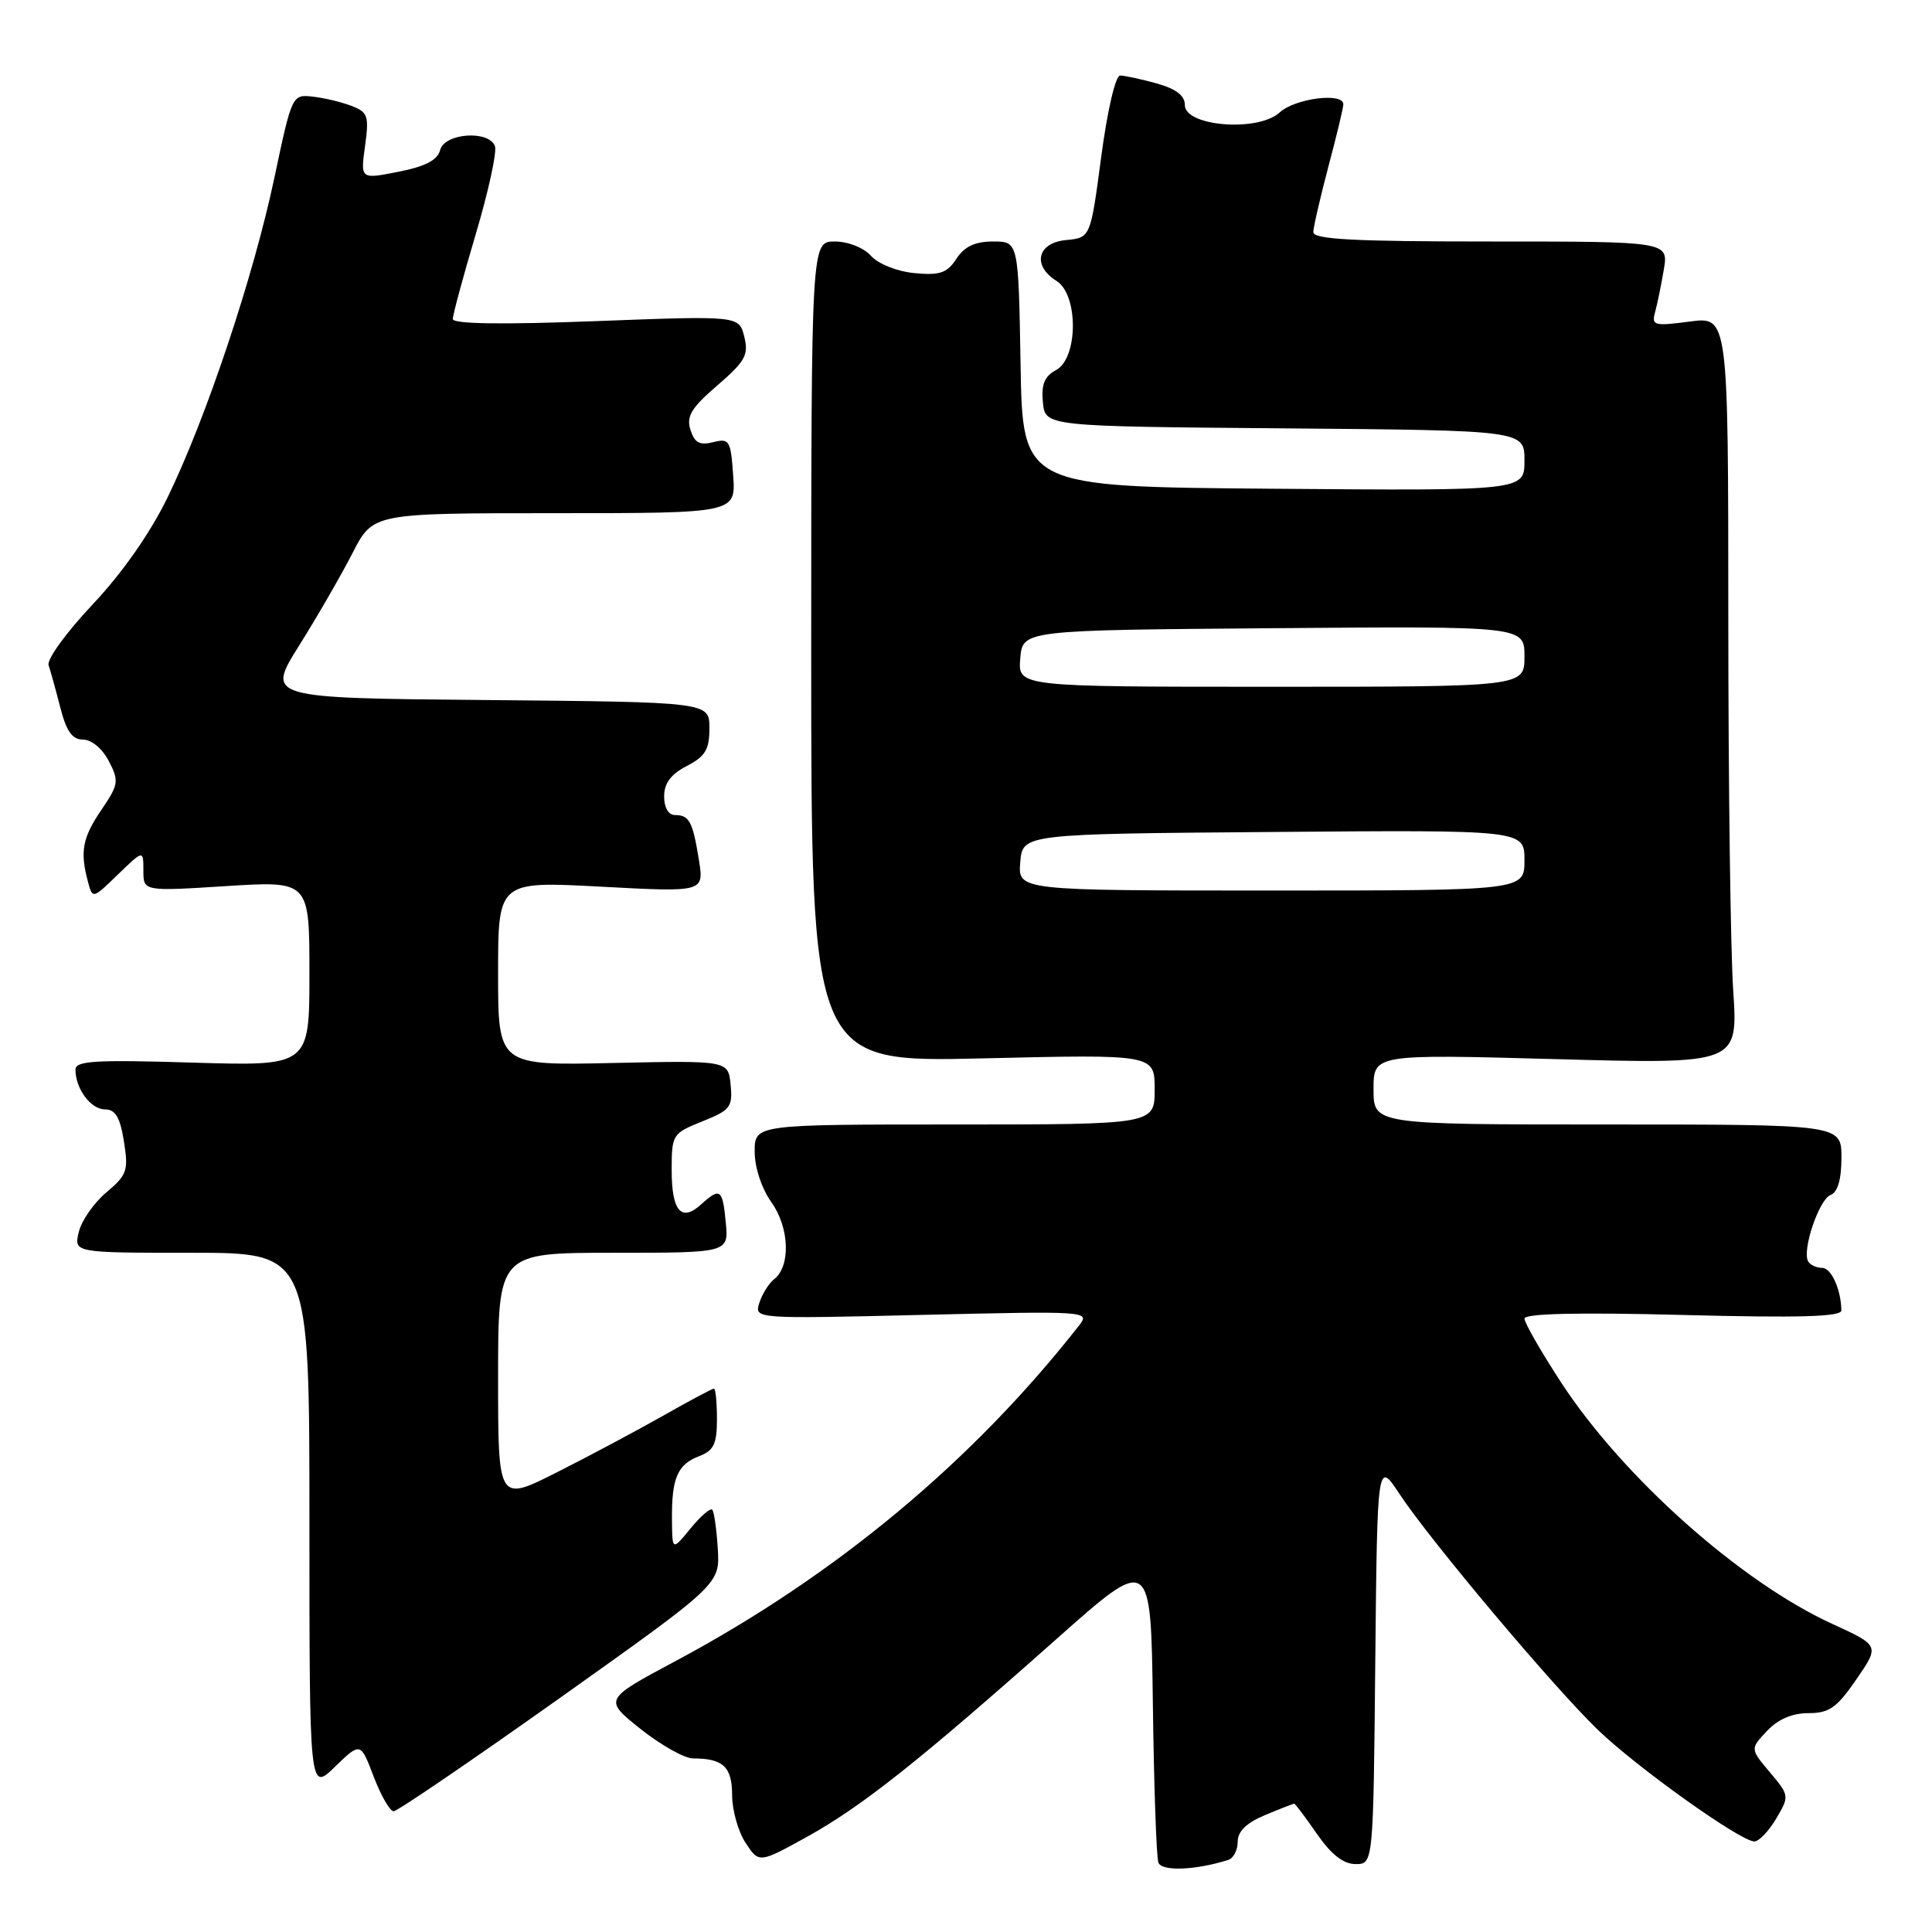 <?xml version="1.0" encoding="UTF-8" standalone="no"?>
<!DOCTYPE svg PUBLIC "-//W3C//DTD SVG 1.1//EN" "http://www.w3.org/Graphics/SVG/1.1/DTD/svg11.dtd" >
<svg xmlns="http://www.w3.org/2000/svg" xmlns:xlink="http://www.w3.org/1999/xlink" version="1.1" viewBox="0 0 256 256">
 <g >
 <path fill="currentColor"
d=" M 162.75 246.45 C 163.44 246.24 164.00 245.15 164.00 244.04 C 164.00 242.67 165.16 241.54 167.62 240.51 C 169.61 239.68 171.35 239.00 171.49 239.00 C 171.62 239.00 172.98 240.80 174.50 243.00 C 176.40 245.74 178.01 247.00 179.62 247.00 C 181.97 247.00 181.97 247.00 182.23 220.25 C 182.50 193.50 182.50 193.50 185.47 198.00 C 189.48 204.08 205.72 223.40 211.68 229.17 C 216.83 234.15 230.62 244.00 232.46 244.00 C 233.07 244.00 234.37 242.64 235.35 240.98 C 237.12 237.99 237.11 237.92 234.52 234.84 C 231.90 231.73 231.90 231.73 234.13 229.37 C 235.59 227.81 237.47 227.00 239.63 227.00 C 242.38 227.00 243.39 226.29 245.98 222.52 C 249.06 218.05 249.06 218.05 242.78 215.17 C 230.64 209.62 215.06 195.74 206.88 183.22 C 204.20 179.11 202.00 175.28 202.00 174.72 C 202.00 174.05 209.04 173.88 223.00 174.24 C 238.39 174.64 244.00 174.48 243.99 173.64 C 243.95 170.87 242.66 168.00 241.44 168.00 C 240.71 168.00 239.88 167.62 239.60 167.16 C 238.73 165.75 241.02 158.93 242.56 158.34 C 243.51 157.97 244.00 156.29 244.00 153.39 C 244.00 149.00 244.00 149.00 213.00 149.00 C 182.00 149.00 182.00 149.00 182.00 144.34 C 182.00 139.68 182.00 139.68 206.15 140.34 C 230.30 141.00 230.30 141.00 229.66 131.25 C 229.30 125.89 229.01 103.60 229.01 81.72 C 229.00 41.93 229.00 41.93 223.89 42.61 C 219.19 43.23 218.82 43.13 219.30 41.39 C 219.59 40.35 220.11 37.81 220.46 35.75 C 221.09 32.00 221.09 32.00 197.55 32.00 C 179.36 32.00 174.01 31.72 174.02 30.75 C 174.04 30.06 174.94 26.16 176.02 22.07 C 177.11 17.98 178.00 14.27 178.00 13.82 C 178.00 12.21 171.59 13.03 169.56 14.90 C 166.72 17.52 157.00 16.76 157.00 13.92 C 157.00 12.66 155.83 11.77 153.25 11.05 C 151.19 10.48 149.01 10.01 148.42 10.01 C 147.81 10.00 146.74 14.60 145.92 20.75 C 144.50 31.50 144.50 31.50 141.25 31.81 C 137.43 32.18 136.74 35.19 140.00 37.23 C 142.91 39.05 142.87 47.46 139.94 49.03 C 138.40 49.86 137.96 50.93 138.19 53.32 C 138.50 56.50 138.50 56.50 170.25 56.76 C 202.00 57.03 202.00 57.03 202.00 61.03 C 202.00 65.03 202.00 65.03 168.75 64.76 C 135.50 64.50 135.50 64.50 135.23 48.25 C 134.95 32.00 134.95 32.00 131.59 32.00 C 129.19 32.00 127.80 32.66 126.73 34.29 C 125.49 36.18 124.54 36.51 121.18 36.19 C 118.87 35.97 116.39 34.98 115.41 33.90 C 114.43 32.81 112.37 32.00 110.60 32.00 C 107.50 32.00 107.50 32.00 107.49 86.39 C 107.49 140.77 107.49 140.77 130.24 140.24 C 153.00 139.70 153.00 139.70 153.00 144.35 C 153.00 149.00 153.00 149.00 126.50 149.00 C 100.00 149.00 100.00 149.00 100.00 152.60 C 100.00 154.71 100.92 157.48 102.22 159.31 C 104.61 162.67 104.79 167.77 102.58 169.50 C 101.87 170.06 100.99 171.46 100.62 172.63 C 99.94 174.76 99.94 174.76 122.22 174.23 C 144.01 173.71 144.46 173.74 143.01 175.60 C 128.87 193.66 110.69 208.78 89.55 220.08 C 79.98 225.19 79.98 225.19 84.88 229.10 C 87.58 231.24 90.70 233.00 91.81 233.00 C 95.82 233.00 97.00 234.10 97.01 237.86 C 97.01 239.86 97.82 242.72 98.80 244.20 C 100.58 246.90 100.58 246.90 107.00 243.35 C 114.21 239.35 121.79 233.34 140.00 217.17 C 152.50 206.07 152.50 206.07 152.76 225.78 C 152.90 236.63 153.23 246.08 153.49 246.80 C 153.93 247.99 158.36 247.83 162.75 246.45 Z  M 74.23 224.96 C 95.40 209.91 95.40 209.91 95.11 205.21 C 94.95 202.62 94.62 200.29 94.37 200.04 C 94.12 199.79 92.82 200.91 91.49 202.54 C 89.07 205.50 89.07 205.50 89.04 201.33 C 88.99 195.86 89.77 194.04 92.64 192.95 C 94.58 192.21 95.00 191.34 95.00 188.02 C 95.00 185.81 94.82 184.00 94.60 184.00 C 94.37 184.00 91.34 185.62 87.85 187.60 C 84.36 189.58 78.01 192.96 73.75 195.11 C 66.00 199.02 66.00 199.02 66.00 182.51 C 66.00 166.00 66.00 166.00 81.28 166.00 C 96.55 166.00 96.55 166.00 96.17 162.00 C 95.75 157.54 95.43 157.30 92.89 159.60 C 90.28 161.97 89.00 160.48 89.00 155.05 C 89.00 150.33 89.10 150.18 93.06 148.59 C 96.77 147.11 97.10 146.68 96.81 143.74 C 96.50 140.52 96.50 140.52 81.25 140.85 C 66.00 141.19 66.00 141.19 66.00 128.98 C 66.00 116.76 66.00 116.76 79.65 117.49 C 93.29 118.22 93.29 118.22 92.61 113.96 C 91.79 108.86 91.34 108.00 89.44 108.00 C 88.57 108.00 88.00 107.01 88.00 105.53 C 88.00 103.79 88.89 102.59 91.00 101.50 C 93.46 100.23 94.00 99.32 94.00 96.49 C 94.00 93.03 94.00 93.03 64.64 92.76 C 35.27 92.50 35.27 92.50 39.66 85.50 C 42.07 81.65 45.25 76.14 46.73 73.25 C 49.42 68.00 49.42 68.00 73.46 68.00 C 97.50 68.00 97.50 68.00 97.15 63.01 C 96.83 58.35 96.65 58.05 94.50 58.59 C 92.71 59.04 92.03 58.67 91.49 56.96 C 90.92 55.16 91.60 54.04 95.05 51.07 C 98.76 47.87 99.22 47.03 98.62 44.61 C 97.92 41.83 97.92 41.83 78.96 42.55 C 66.41 43.03 60.00 42.93 60.00 42.27 C 60.00 41.71 61.37 36.64 63.05 30.99 C 64.73 25.34 65.87 20.10 65.58 19.36 C 64.76 17.21 58.91 17.63 58.32 19.88 C 57.97 21.22 56.37 22.06 52.79 22.76 C 47.76 23.76 47.76 23.76 48.37 19.35 C 48.92 15.34 48.75 14.86 46.54 14.02 C 45.21 13.51 42.90 12.96 41.40 12.80 C 38.72 12.50 38.67 12.61 36.37 23.50 C 33.61 36.58 27.32 55.42 22.20 65.92 C 19.88 70.68 16.19 75.94 12.24 80.13 C 8.80 83.78 6.18 87.38 6.44 88.14 C 6.69 88.89 7.39 91.41 7.99 93.75 C 8.80 96.91 9.57 98.00 11.01 98.00 C 12.13 98.00 13.57 99.21 14.42 100.85 C 15.79 103.49 15.72 103.95 13.45 107.29 C 10.92 111.01 10.58 112.83 11.65 116.82 C 12.27 119.13 12.27 119.13 15.63 115.87 C 19.00 112.61 19.00 112.61 19.00 115.36 C 19.00 118.11 19.00 118.11 30.00 117.41 C 41.00 116.72 41.00 116.72 41.00 128.99 C 41.00 141.27 41.00 141.27 25.50 140.80 C 12.64 140.41 10.00 140.56 10.00 141.73 C 10.00 144.26 12.03 147.00 13.91 147.00 C 15.29 147.00 15.91 148.04 16.42 151.24 C 17.04 155.11 16.84 155.69 14.10 157.99 C 12.45 159.37 10.80 161.74 10.44 163.25 C 9.78 166.00 9.78 166.00 25.39 166.00 C 41.00 166.00 41.00 166.00 41.00 201.70 C 41.00 237.39 41.00 237.39 44.38 234.11 C 47.77 230.83 47.77 230.83 49.52 235.42 C 50.48 237.94 51.67 240.00 52.16 240.00 C 52.65 240.00 62.58 233.23 74.23 224.96 Z  M 135.19 114.25 C 135.50 110.50 135.50 110.50 168.75 110.24 C 202.00 109.97 202.00 109.97 202.00 113.99 C 202.00 118.00 202.00 118.00 168.44 118.00 C 134.88 118.00 134.88 118.00 135.19 114.25 Z  M 135.19 87.25 C 135.50 83.50 135.50 83.50 168.75 83.24 C 202.00 82.97 202.00 82.97 202.00 86.99 C 202.00 91.00 202.00 91.00 168.44 91.00 C 134.88 91.00 134.88 91.00 135.19 87.25 Z "/>
</g>
</svg>